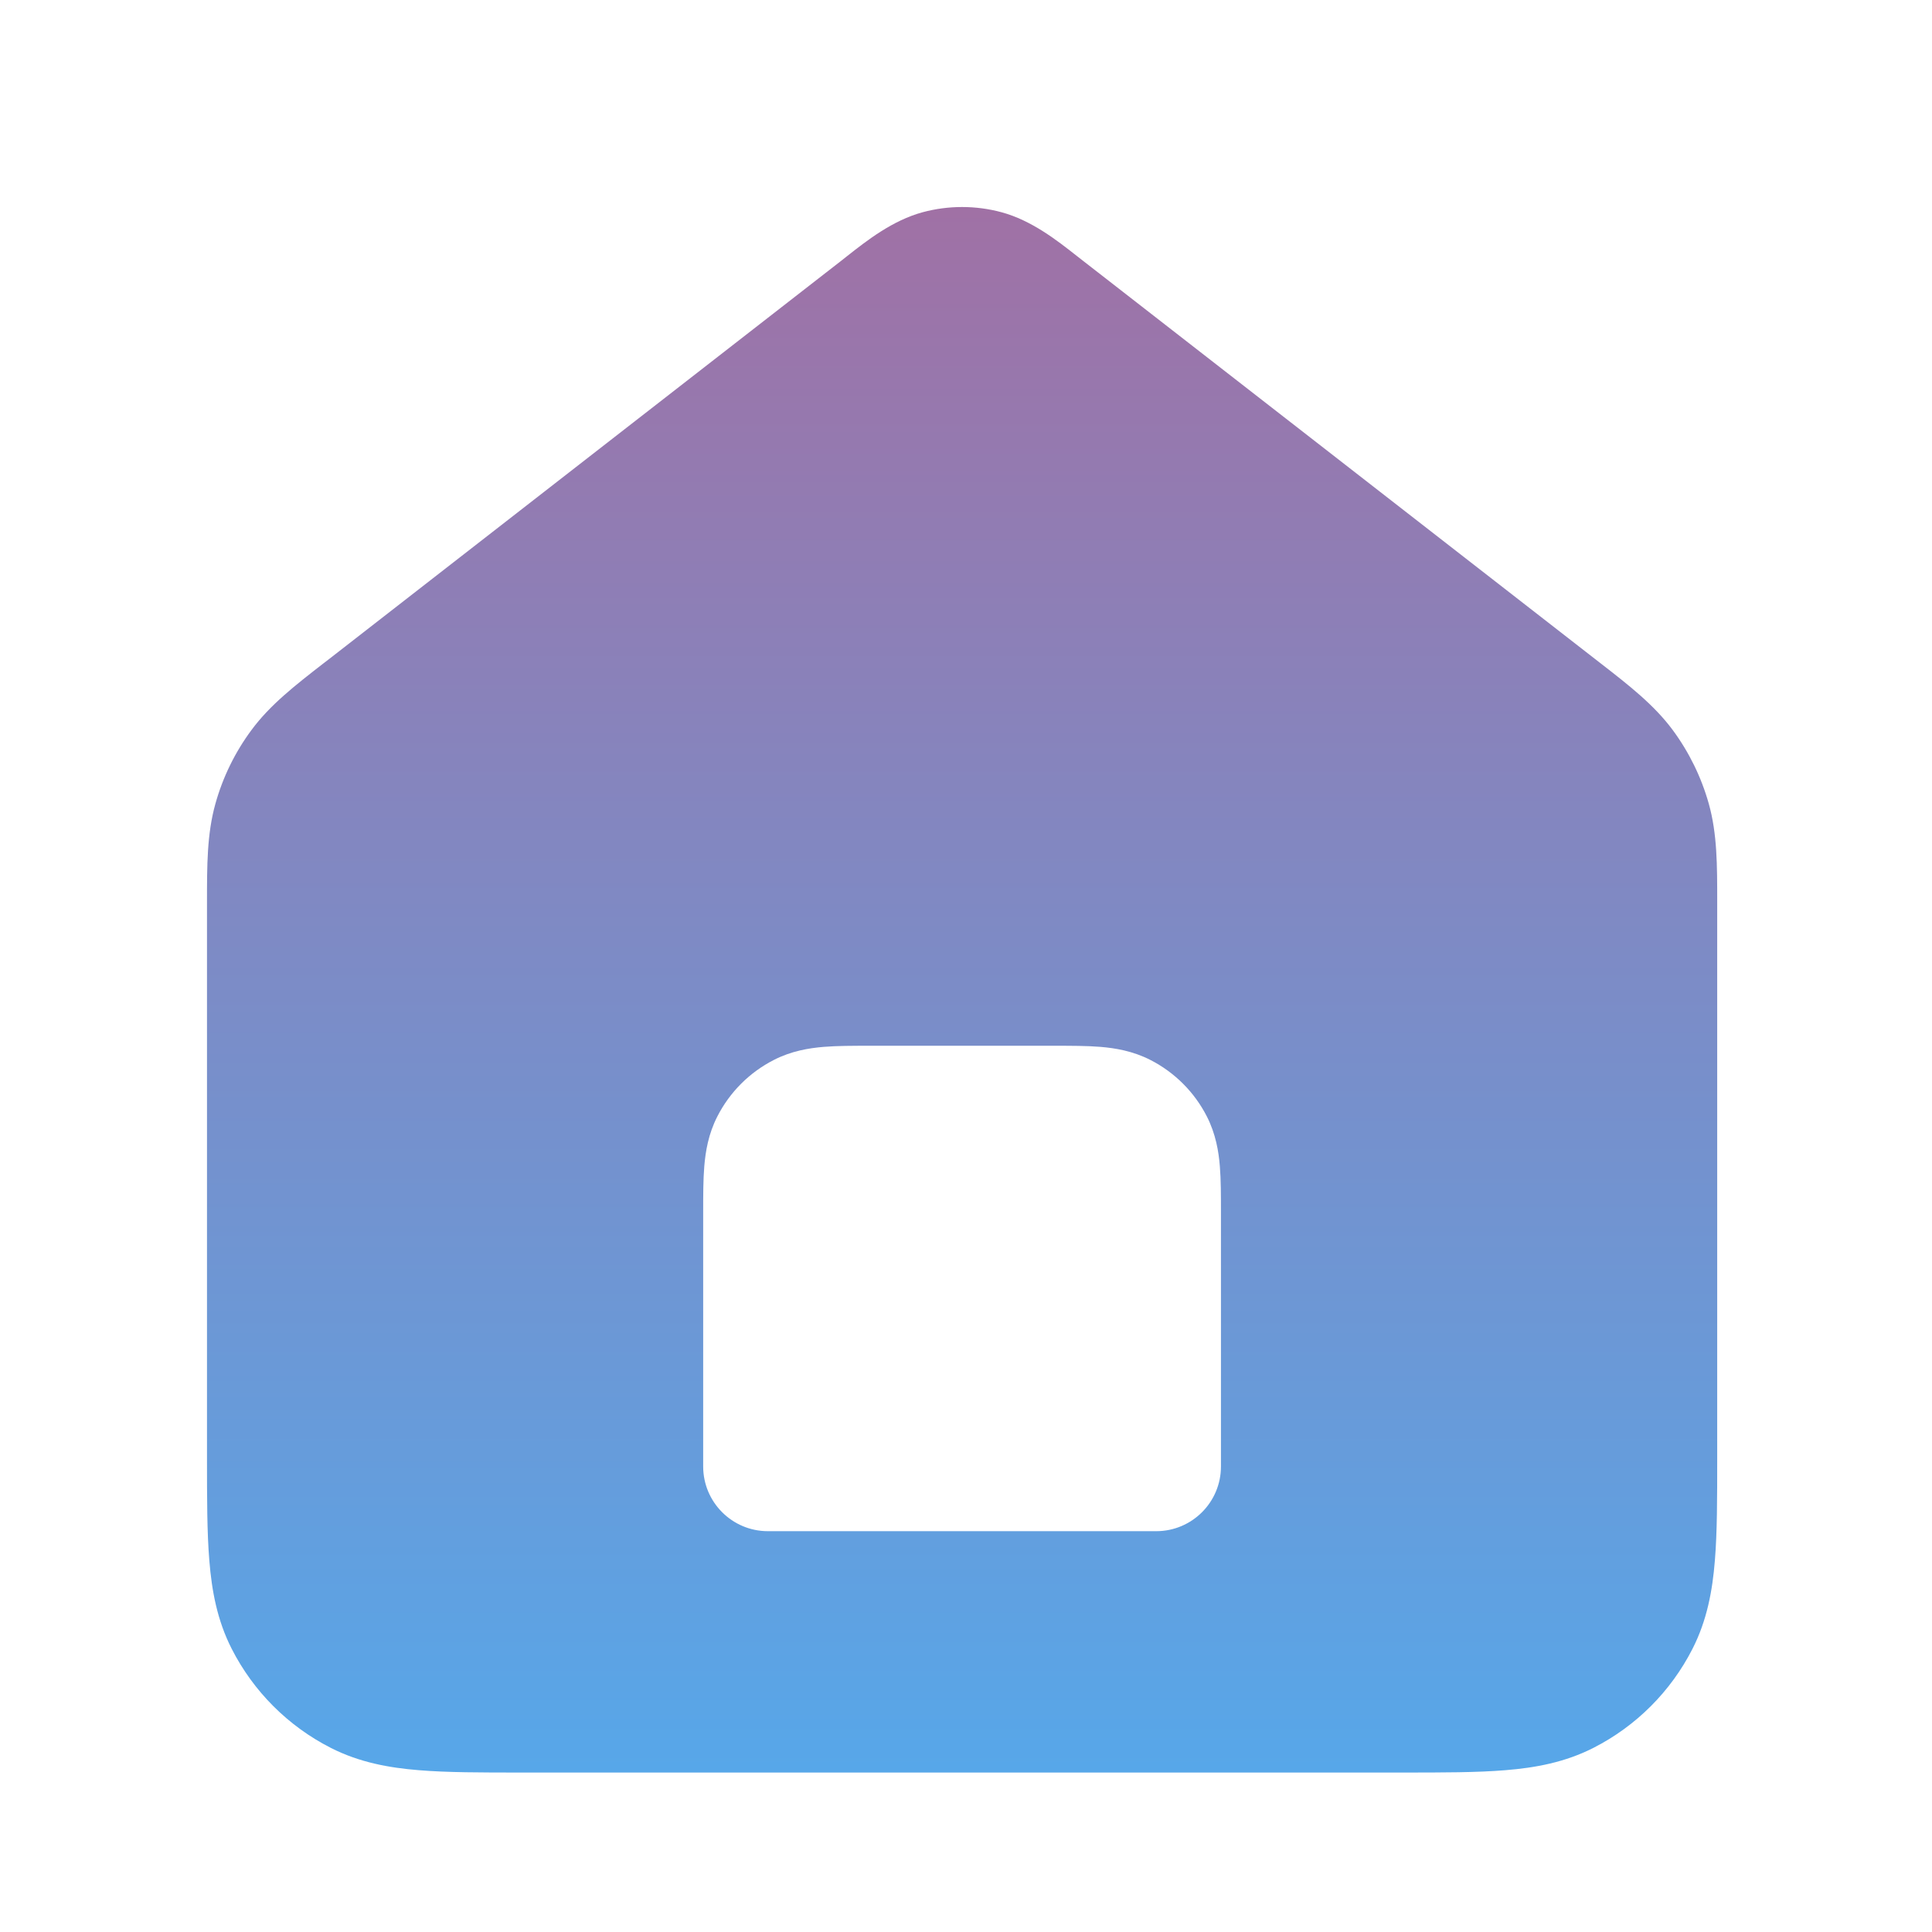<svg width="28" height="28" viewBox="0 0 28 28" fill="none" xmlns="http://www.w3.org/2000/svg">
<path fill-rule="evenodd" clip-rule="evenodd" d="M13.371 3.076C13.746 2.975 14.141 2.975 14.515 3.076C14.95 3.194 15.316 3.481 15.608 3.711C15.636 3.733 15.664 3.754 15.69 3.775L23.112 9.547L23.197 9.613C23.609 9.933 23.972 10.215 24.243 10.581C24.48 10.902 24.657 11.264 24.765 11.648C24.888 12.086 24.887 12.546 24.887 13.068L24.887 13.175V21.135C24.887 21.712 24.887 22.209 24.853 22.619C24.818 23.052 24.74 23.482 24.529 23.896C24.214 24.514 23.712 25.016 23.094 25.331C22.68 25.542 22.25 25.62 21.817 25.655C21.407 25.689 20.909 25.689 20.332 25.689H7.554C6.977 25.689 6.48 25.689 6.07 25.655C5.637 25.62 5.207 25.542 4.793 25.331C4.175 25.016 3.673 24.514 3.358 23.896C3.147 23.482 3.069 23.052 3.034 22.619C3 22.209 3 21.712 3 21.135L3 13.175L3 13.068C3 12.546 2.999 12.086 3.122 11.648C3.229 11.264 3.406 10.902 3.644 10.581C3.914 10.215 4.277 9.933 4.689 9.613L4.775 9.547L12.197 3.775C12.223 3.754 12.25 3.733 12.278 3.711C12.57 3.481 12.937 3.194 13.371 3.076ZM12.6 15.156L12.63 15.156H15.257L15.286 15.156H15.287C15.523 15.156 15.754 15.156 15.949 15.172C16.163 15.19 16.416 15.231 16.671 15.361C17.024 15.541 17.311 15.828 17.491 16.181C17.62 16.435 17.662 16.688 17.679 16.903C17.695 17.098 17.695 17.328 17.695 17.565V17.565V17.565L17.695 17.595V21.253C17.695 21.771 17.275 22.191 16.757 22.191H11.129C10.611 22.191 10.191 21.771 10.191 21.253V17.595L10.191 17.565V17.565C10.191 17.328 10.191 17.098 10.207 16.903C10.225 16.688 10.266 16.435 10.396 16.181C10.576 15.828 10.863 15.541 11.216 15.361C11.47 15.231 11.723 15.19 11.938 15.172C12.133 15.156 12.364 15.156 12.6 15.156H12.6Z" fill="url(#paint0_linear_0_1118)"/>
<defs>
<linearGradient id="paint0_linear_0_1118" x1="3" y1="3" x2="3" y2="25.689" gradientUnits="userSpaceOnUse">
<stop stop-color="#A071A5"/>
<stop offset="1" stop-color="#57A7E9"/>
</linearGradient>
</defs>
</svg>
